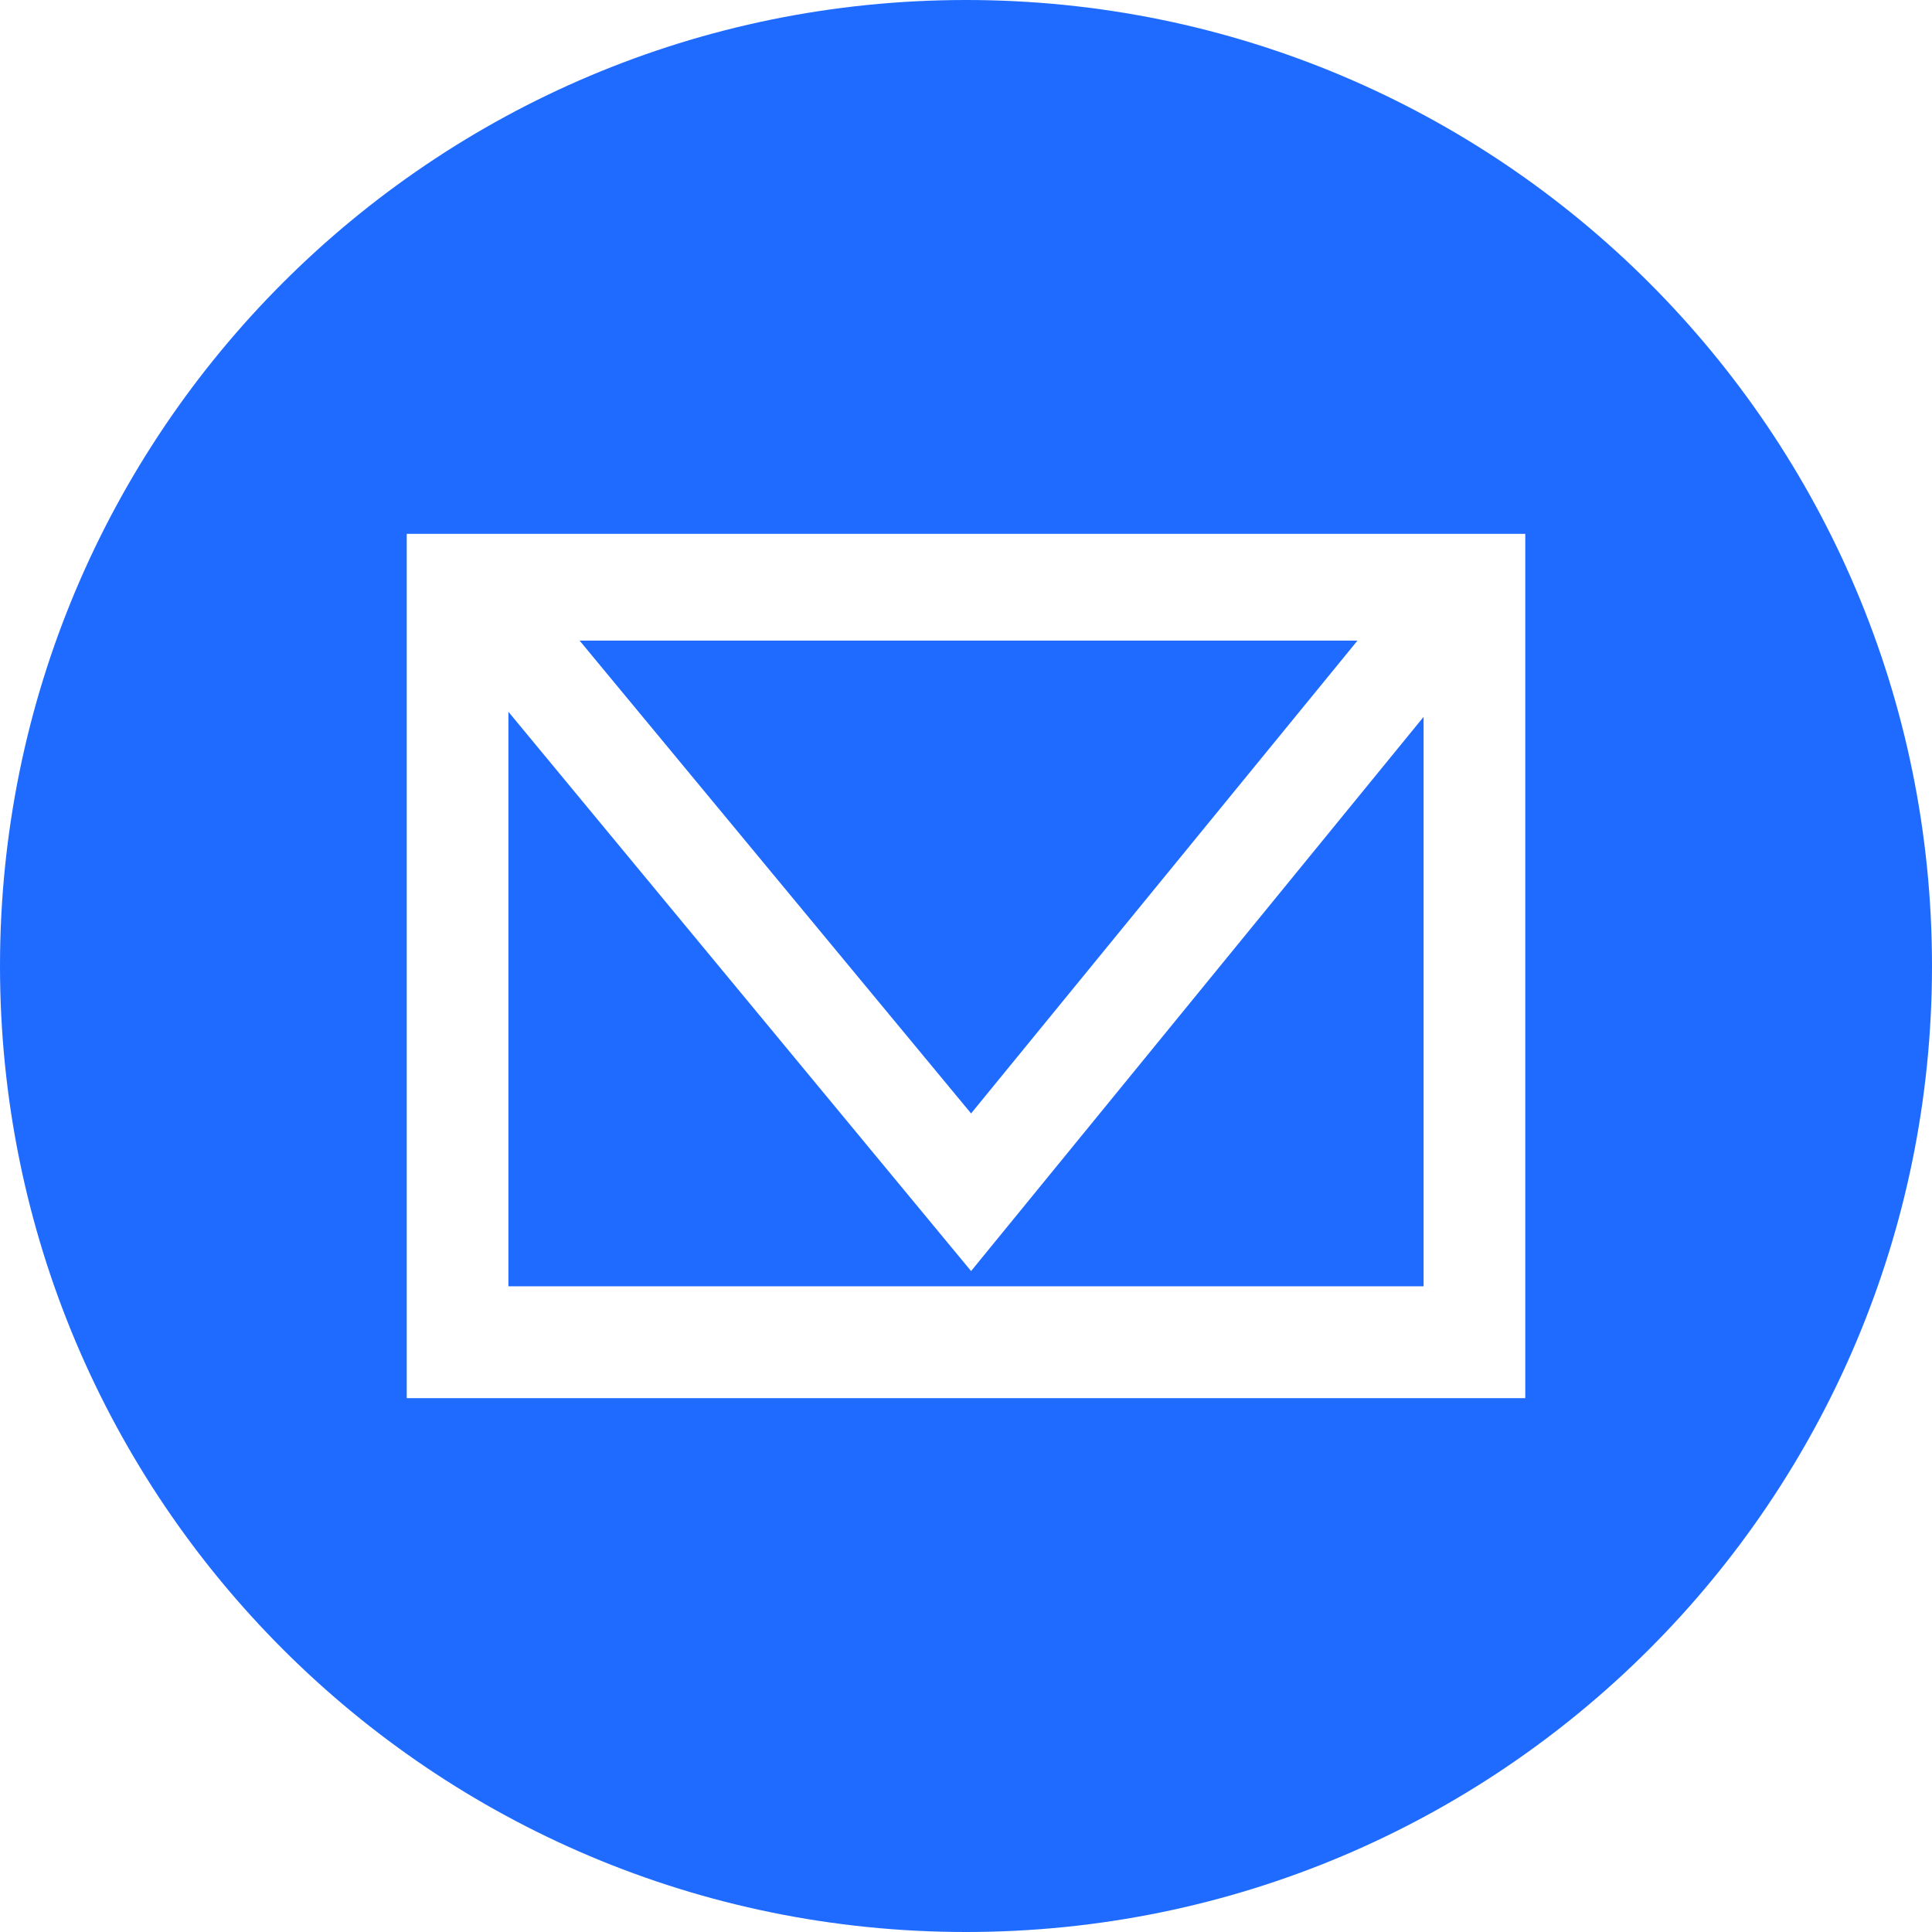<?xml version="1.0" encoding="utf-8"?>
<!-- Generator: Adobe Illustrator 22.1.0, SVG Export Plug-In . SVG Version: 6.00 Build 0)  -->
<svg version="1.1" id="mail_btn" class="mail_btn" xmlns="http://www.w3.org/2000/svg" xmlns:xlink="http://www.w3.org/1999/xlink" x="0px" y="0px"
	 width="38px" height="38px" viewBox="0 0 38 38" style="enable-background:new 0 0 38 38;" xml:space="preserve">
<style type="text/css">
	#mail_btn .st0{fill:#206BFF;}
	#mail_btn .st1{fill:#FFFFFF;}
</style>
<path class="st0" d="M19,0c10.5,0,19,8.5,19,19c0,10.5-8.5,19-19,19C8.5,38,0,29.5,0,19C0,8.5,8.5,0,19,0z"/>
<path class="st1" d="M8,27.5v-17h22v17H8z M28,25.4V14.1l-8.9,10.9l-9.1-11v11.3H28z M26.7,12.6H11.4l7.7,9.3L26.7,12.6z"/>
</svg>
